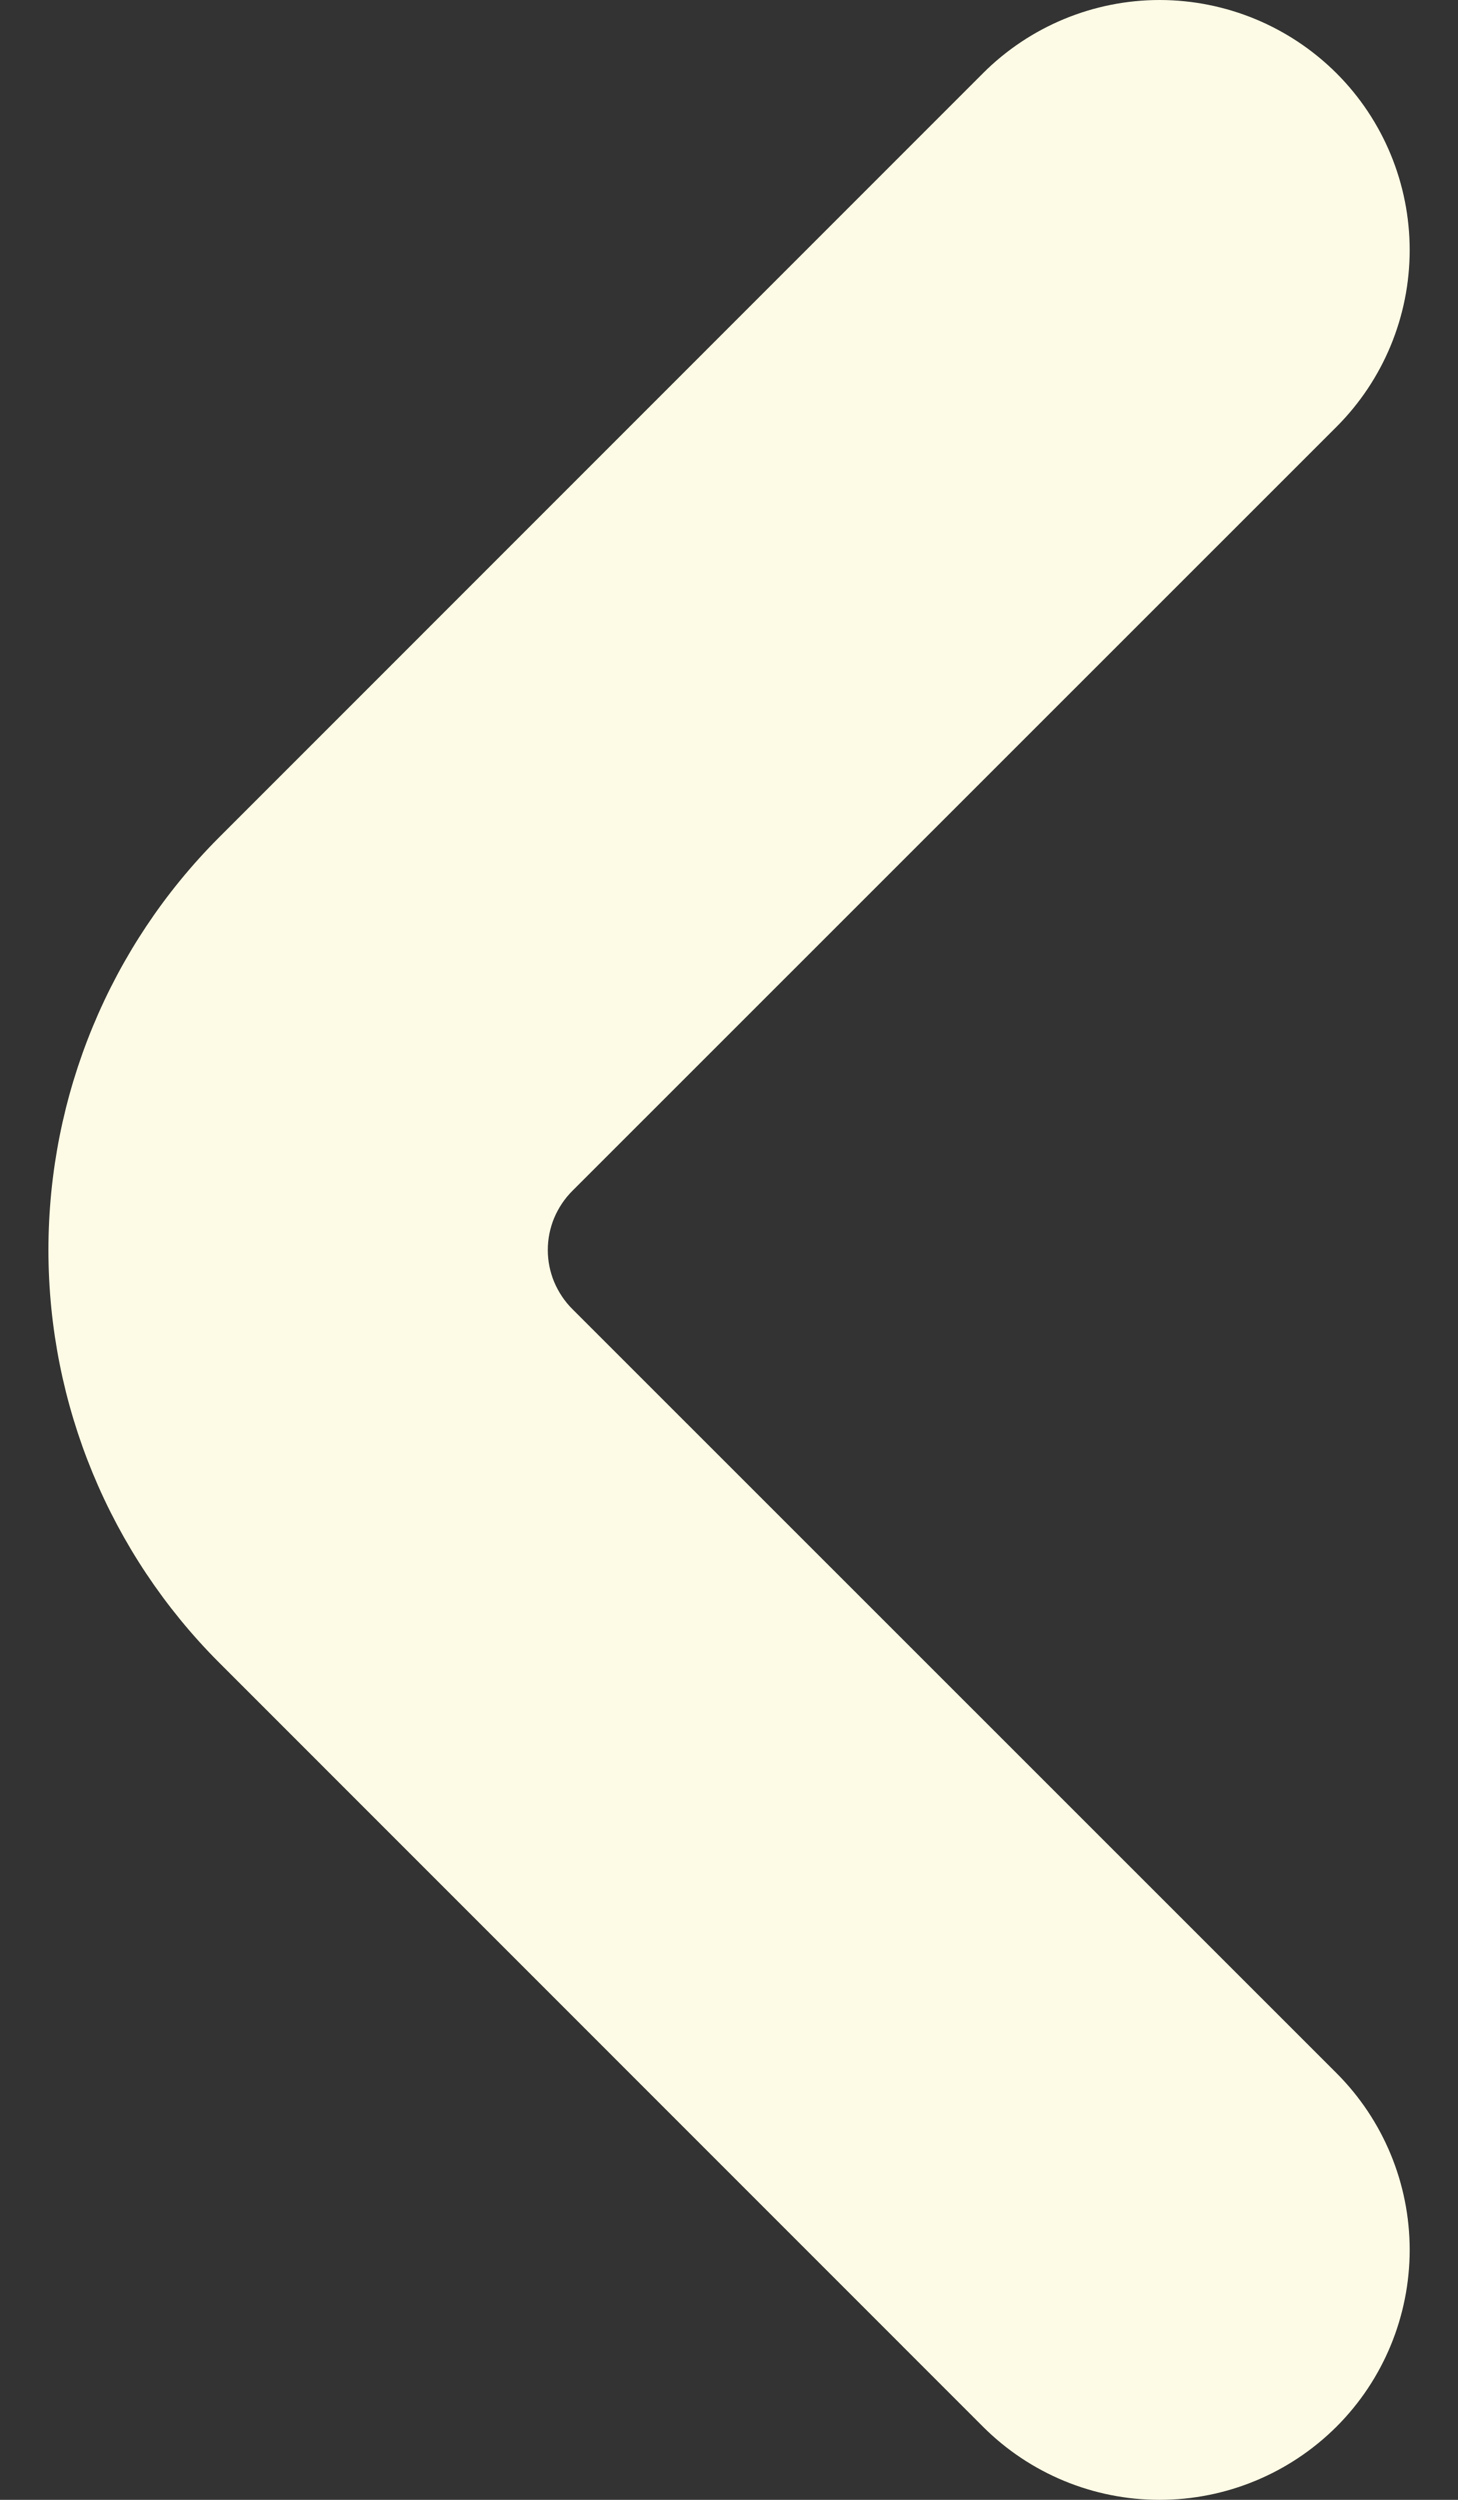 <svg width="14" height="24" viewBox="0 0 14 24" fill="none" xmlns="http://www.w3.org/2000/svg">
<rect x="0" y="0" width="14" height="24" fill="#333333" stroke="none"/>
<path d="M2.102 8.041L9.439 0.703C9.889 0.253 10.5 0 11.136 0C11.773 0.001 12.383 0.254 12.834 0.704C13.284 1.154 13.536 1.765 13.536 2.401C13.536 3.038 13.283 3.648 12.833 4.098L5.495 11.434C5.421 11.508 5.362 11.597 5.321 11.694C5.281 11.791 5.26 11.895 5.26 12.001C5.26 12.106 5.281 12.21 5.321 12.307C5.362 12.404 5.421 12.493 5.495 12.567L12.833 19.903C13.283 20.353 13.536 20.963 13.536 21.6C13.536 22.236 13.284 22.847 12.834 23.297C12.383 23.747 11.773 24 11.136 24C10.5 24.001 9.889 23.748 9.439 23.298L2.102 15.96C1.053 14.909 0.465 13.485 0.465 12.001C0.465 10.516 1.053 9.092 2.102 8.041Z" fill="#FDFBE5"/>
</svg>
